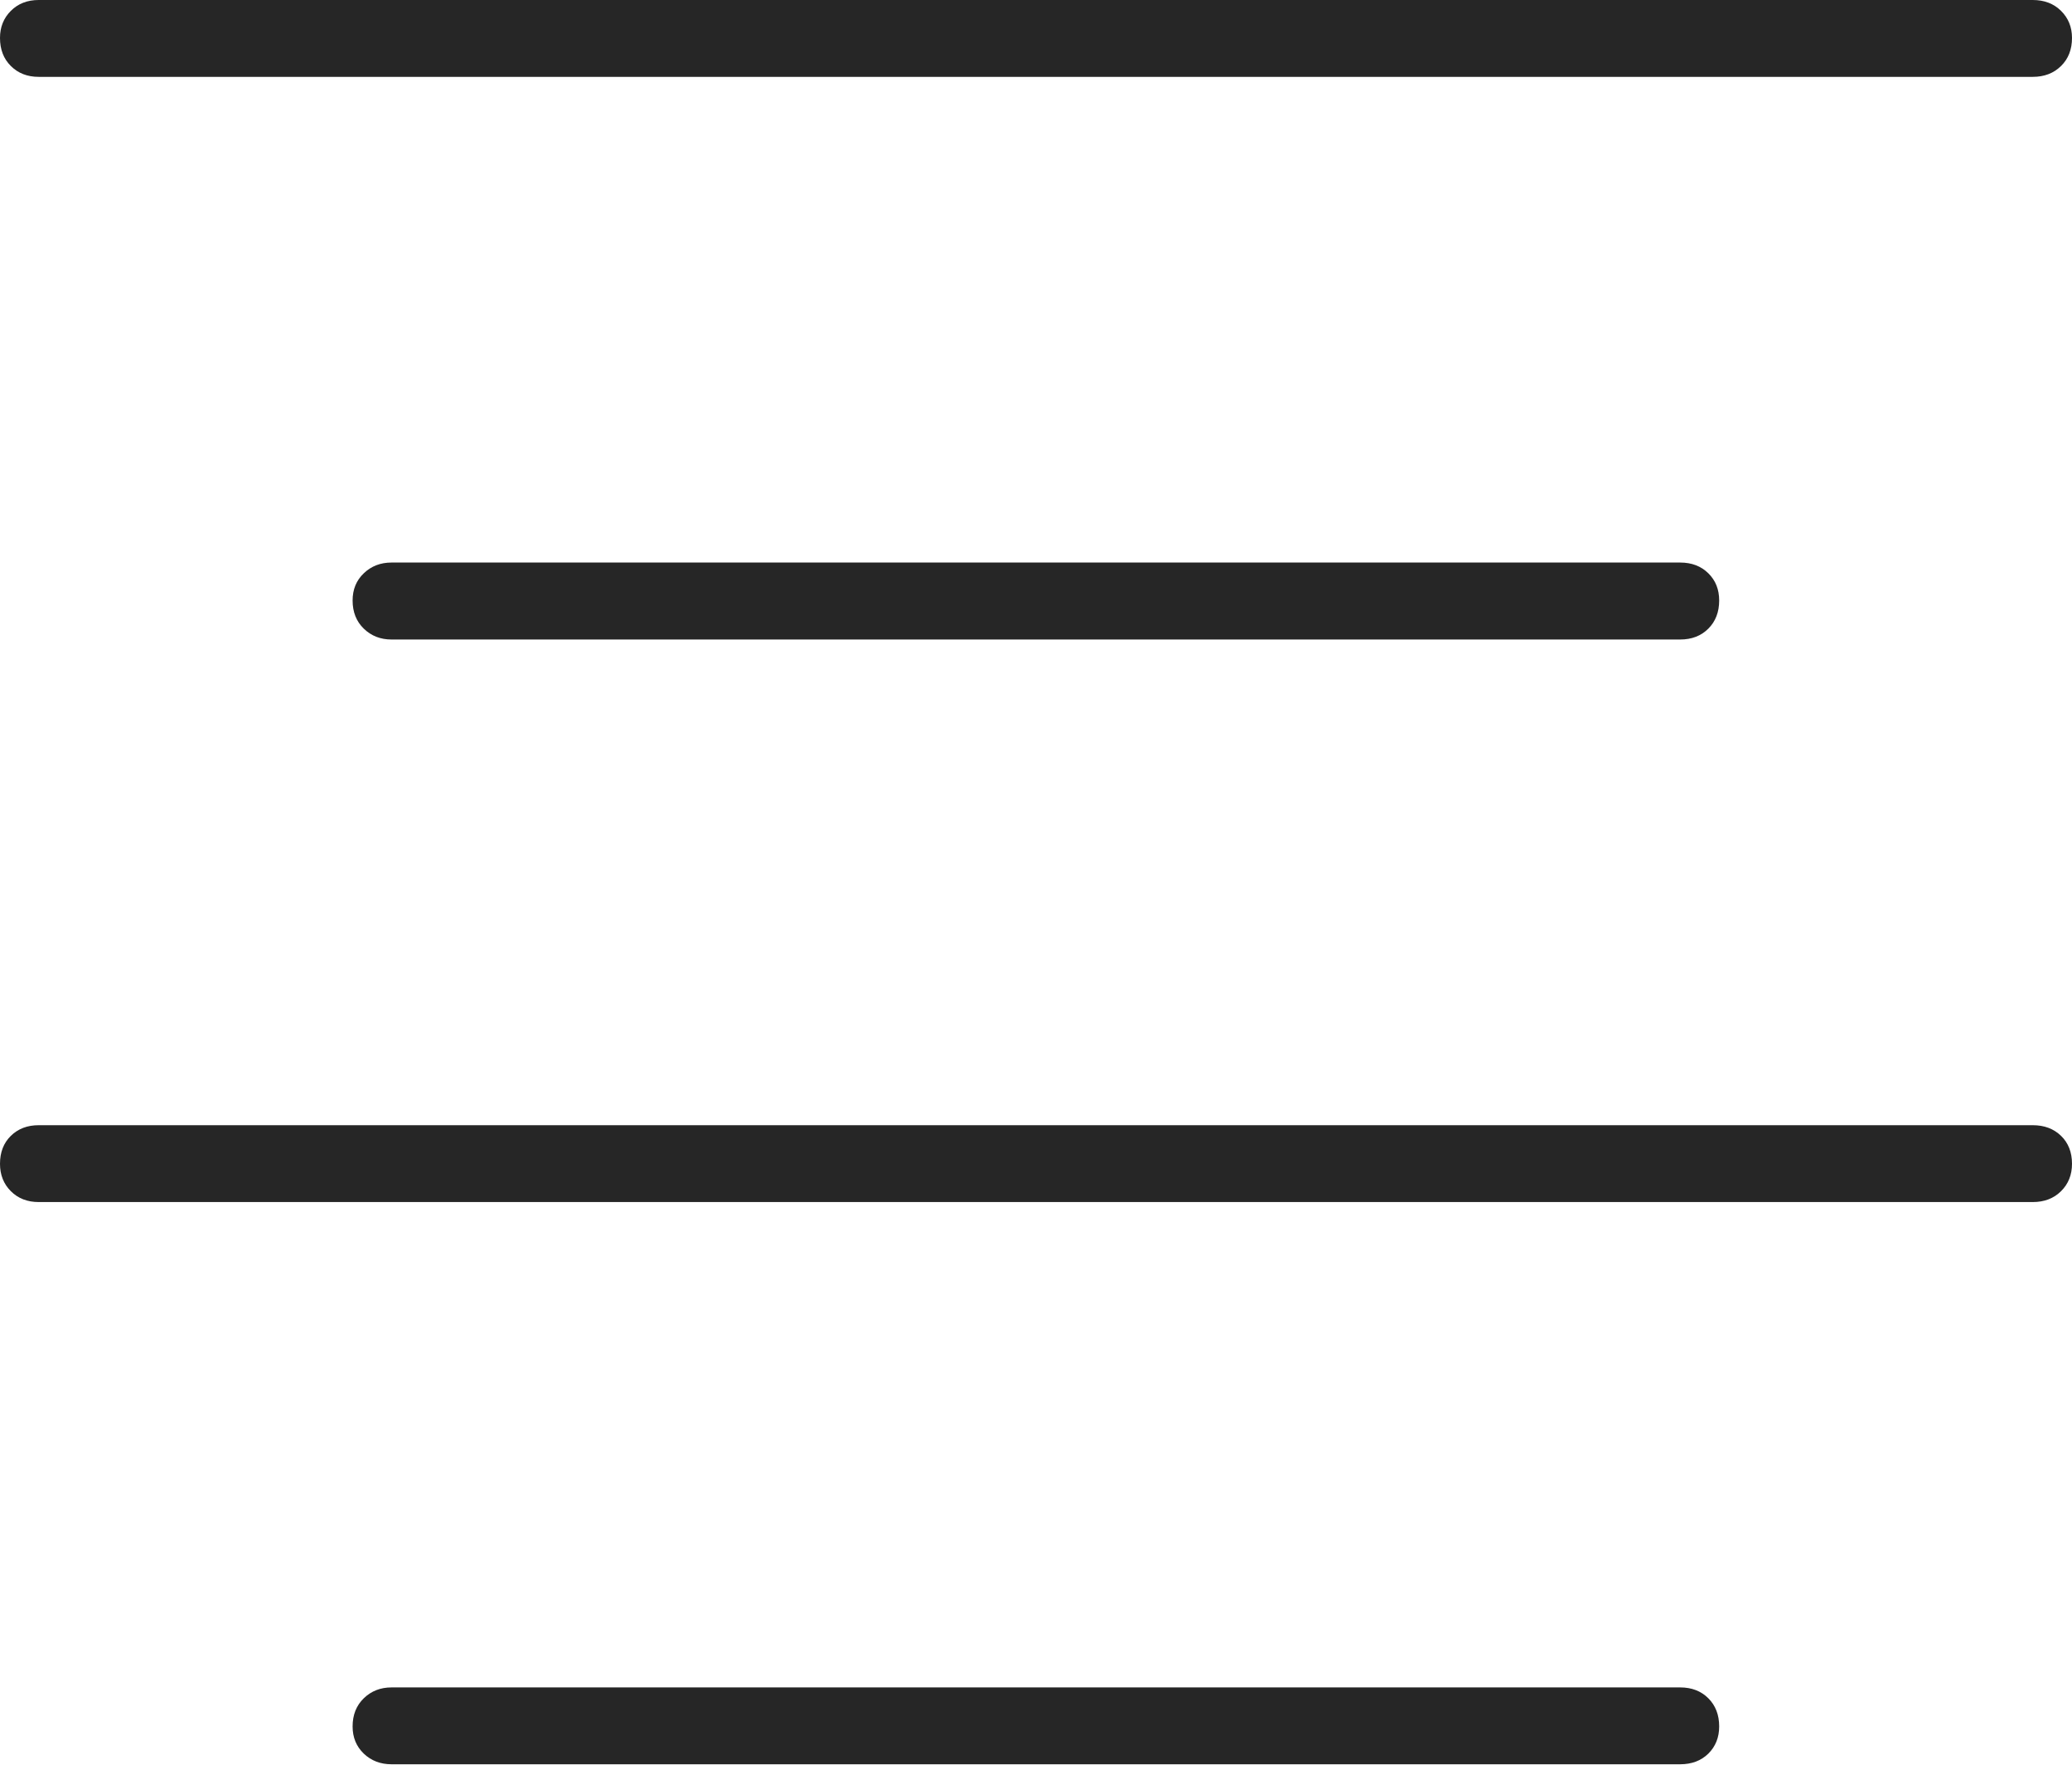 <?xml version="1.0" encoding="UTF-8"?>
<!--Generator: Apple Native CoreSVG 175-->
<!DOCTYPE svg
PUBLIC "-//W3C//DTD SVG 1.1//EN"
       "http://www.w3.org/Graphics/SVG/1.1/DTD/svg11.dtd">
<svg version="1.1" xmlns="http://www.w3.org/2000/svg" xmlns:xlink="http://www.w3.org/1999/xlink" width="18.904" height="16.097">
 <g>
  <rect height="16.097" opacity="0" width="18.904" x="0" y="0"/>
  <path d="M0.353 0.701L18.546 0.701Q18.704 0.701 18.804 0.602Q18.904 0.504 18.904 0.346Q18.904 0.198 18.804 0.099Q18.704 0 18.546 0L0.353 0Q0.198 0 0.099 0.099Q0 0.198 0 0.346Q0 0.504 0.099 0.602Q0.198 0.701 0.353 0.701ZM3.572 5.833L15.329 5.833Q15.487 5.833 15.586 5.734Q15.685 5.635 15.685 5.477Q15.685 5.326 15.586 5.229Q15.487 5.131 15.329 5.131L3.572 5.131Q3.421 5.131 3.319 5.229Q3.217 5.326 3.217 5.477Q3.217 5.635 3.319 5.734Q3.421 5.833 3.572 5.833ZM0.353 10.964L18.546 10.964Q18.704 10.964 18.804 10.865Q18.904 10.766 18.904 10.615Q18.904 10.457 18.804 10.36Q18.704 10.263 18.546 10.263L0.353 10.263Q0.198 10.263 0.099 10.36Q0 10.457 0 10.615Q0 10.766 0.099 10.865Q0.198 10.964 0.353 10.964ZM3.572 16.092L15.329 16.092Q15.487 16.092 15.586 15.995Q15.685 15.897 15.685 15.747Q15.685 15.589 15.586 15.49Q15.487 15.391 15.329 15.391L3.572 15.391Q3.421 15.391 3.319 15.49Q3.217 15.589 3.217 15.747Q3.217 15.897 3.319 15.995Q3.421 16.092 3.572 16.092Z" fill="rgba(0,0,0,0.85)"/>
 </g>
</svg>
